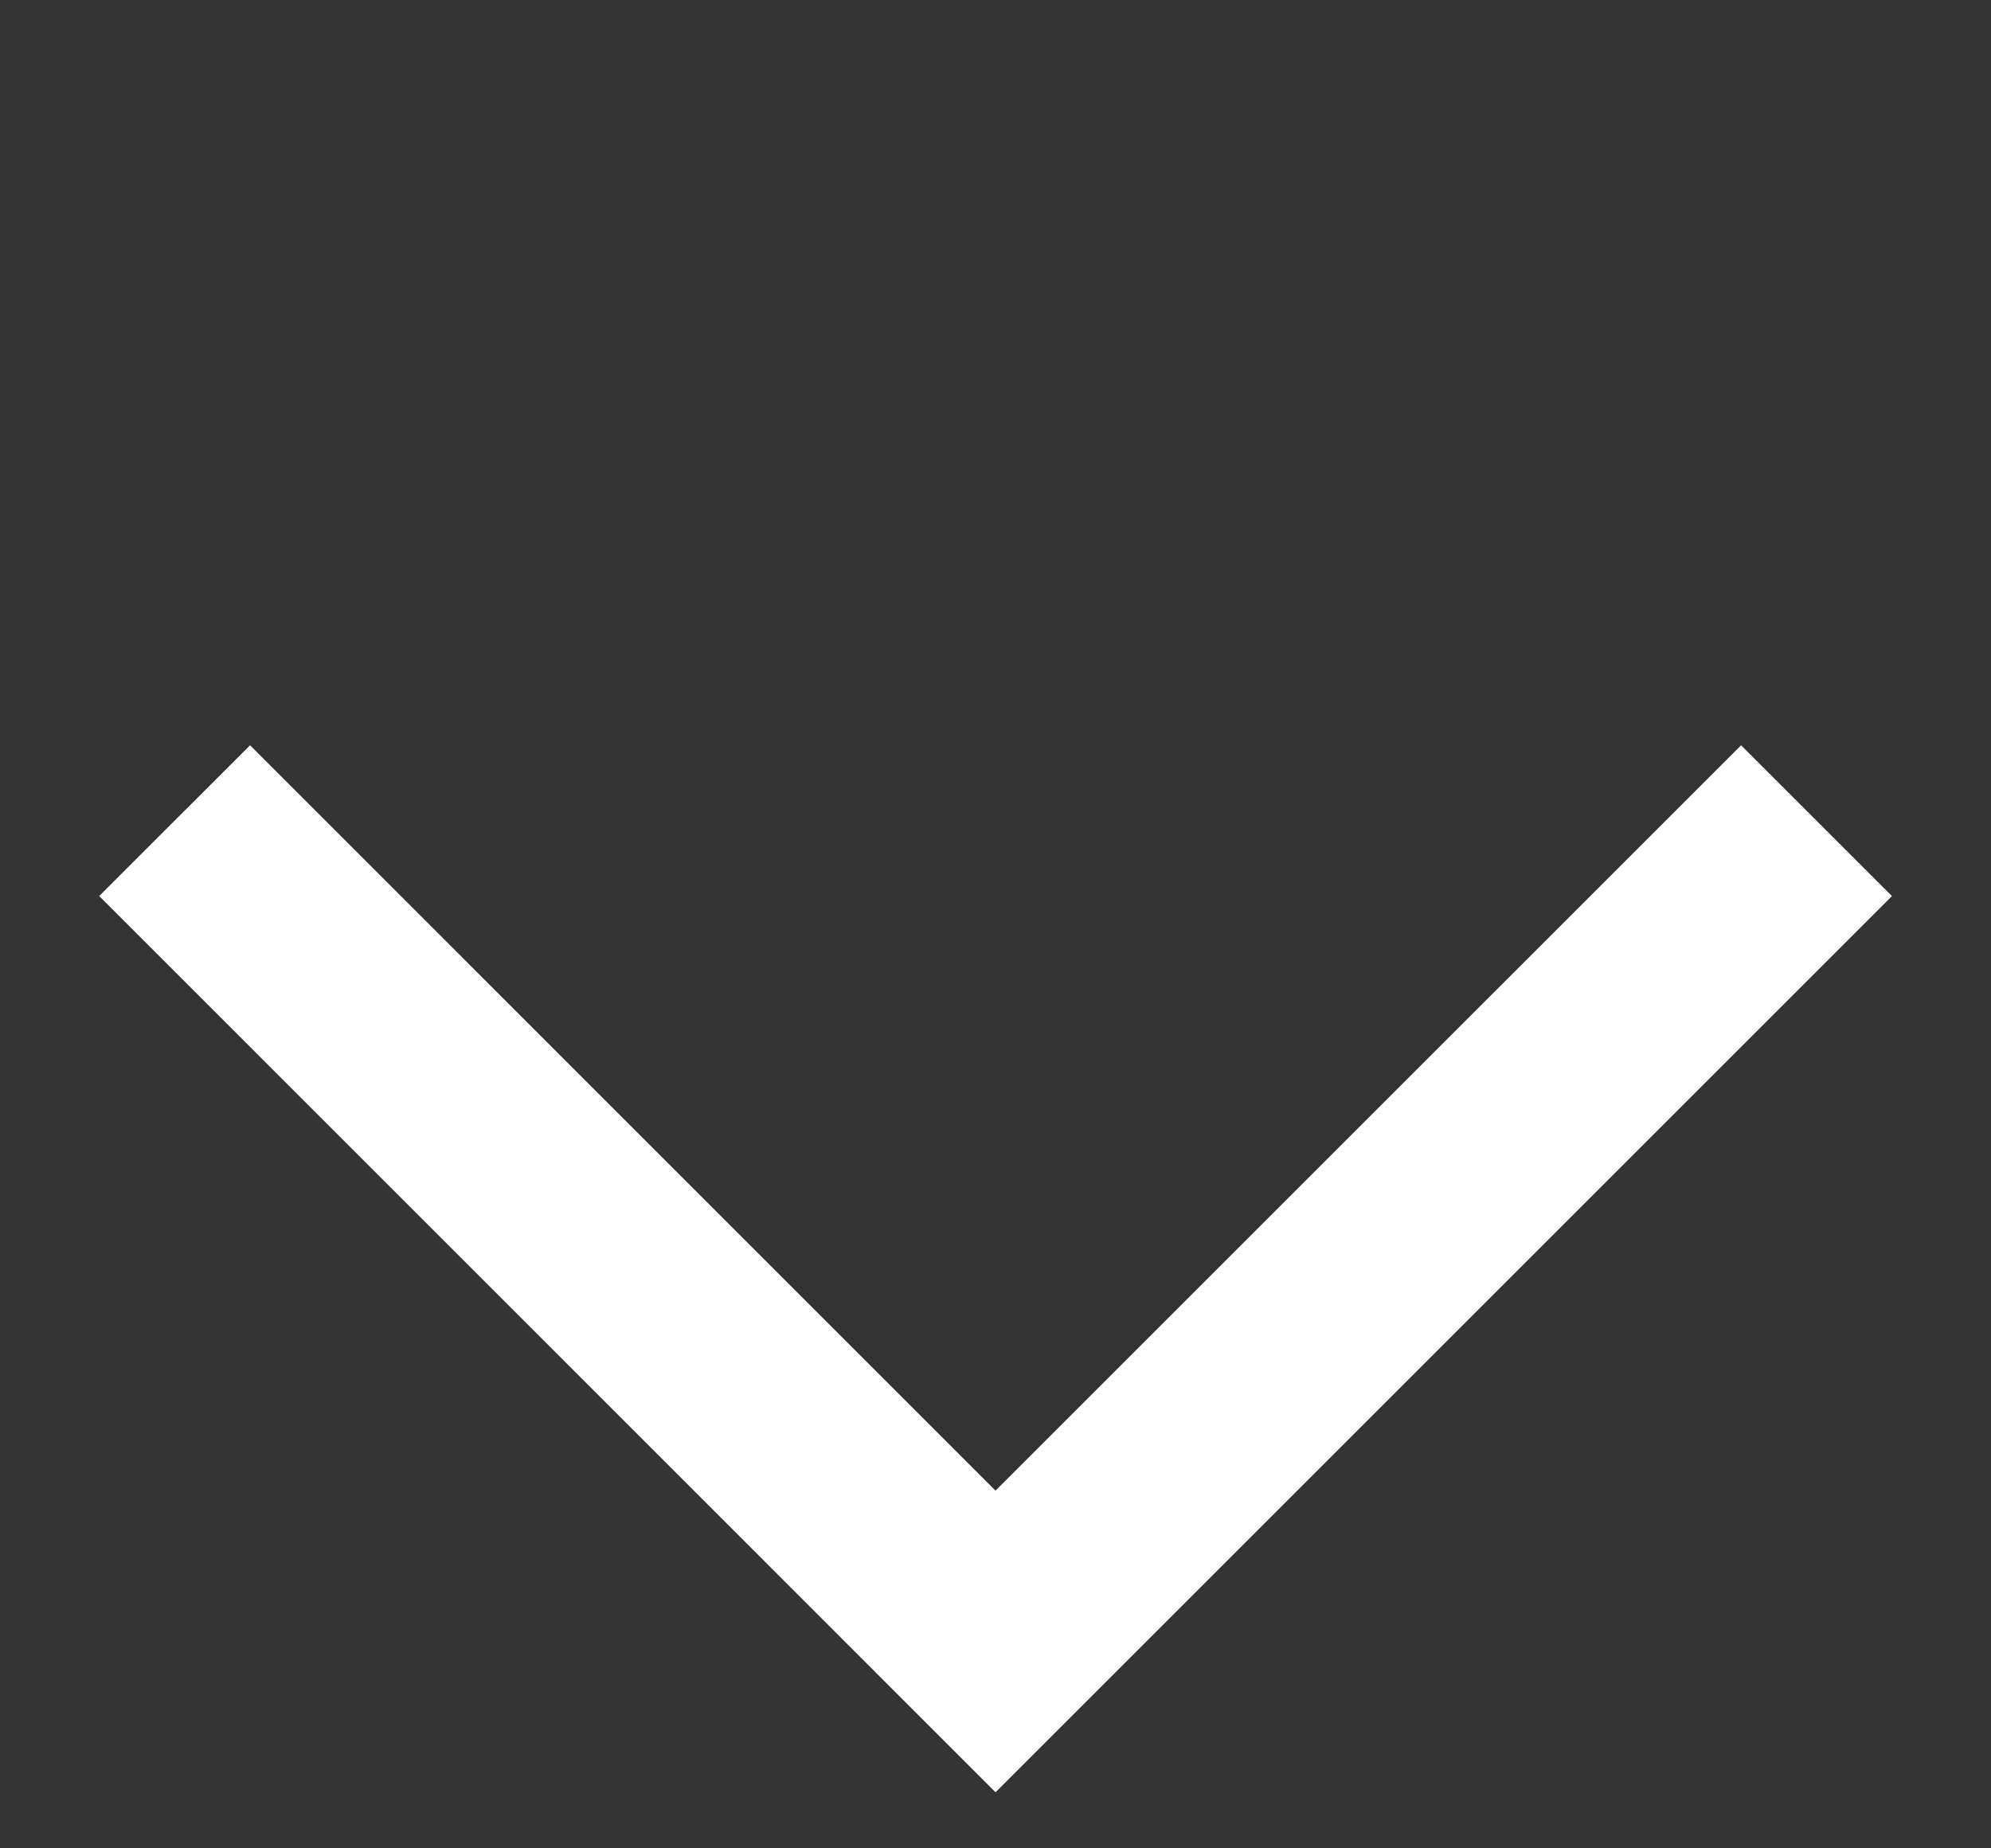 <svg width="14" height="13" viewBox="0 0 14 13" fill="none" xmlns="http://www.w3.org/2000/svg">
<rect x="0" y="0" width="14" height="13" fill="#333333" stroke="none"/>
<path d="M12.773 5.772L7 11.545L1.228 5.772" stroke="white" stroke-width="1.5" stroke-miterlimit="10"/>
</svg>
